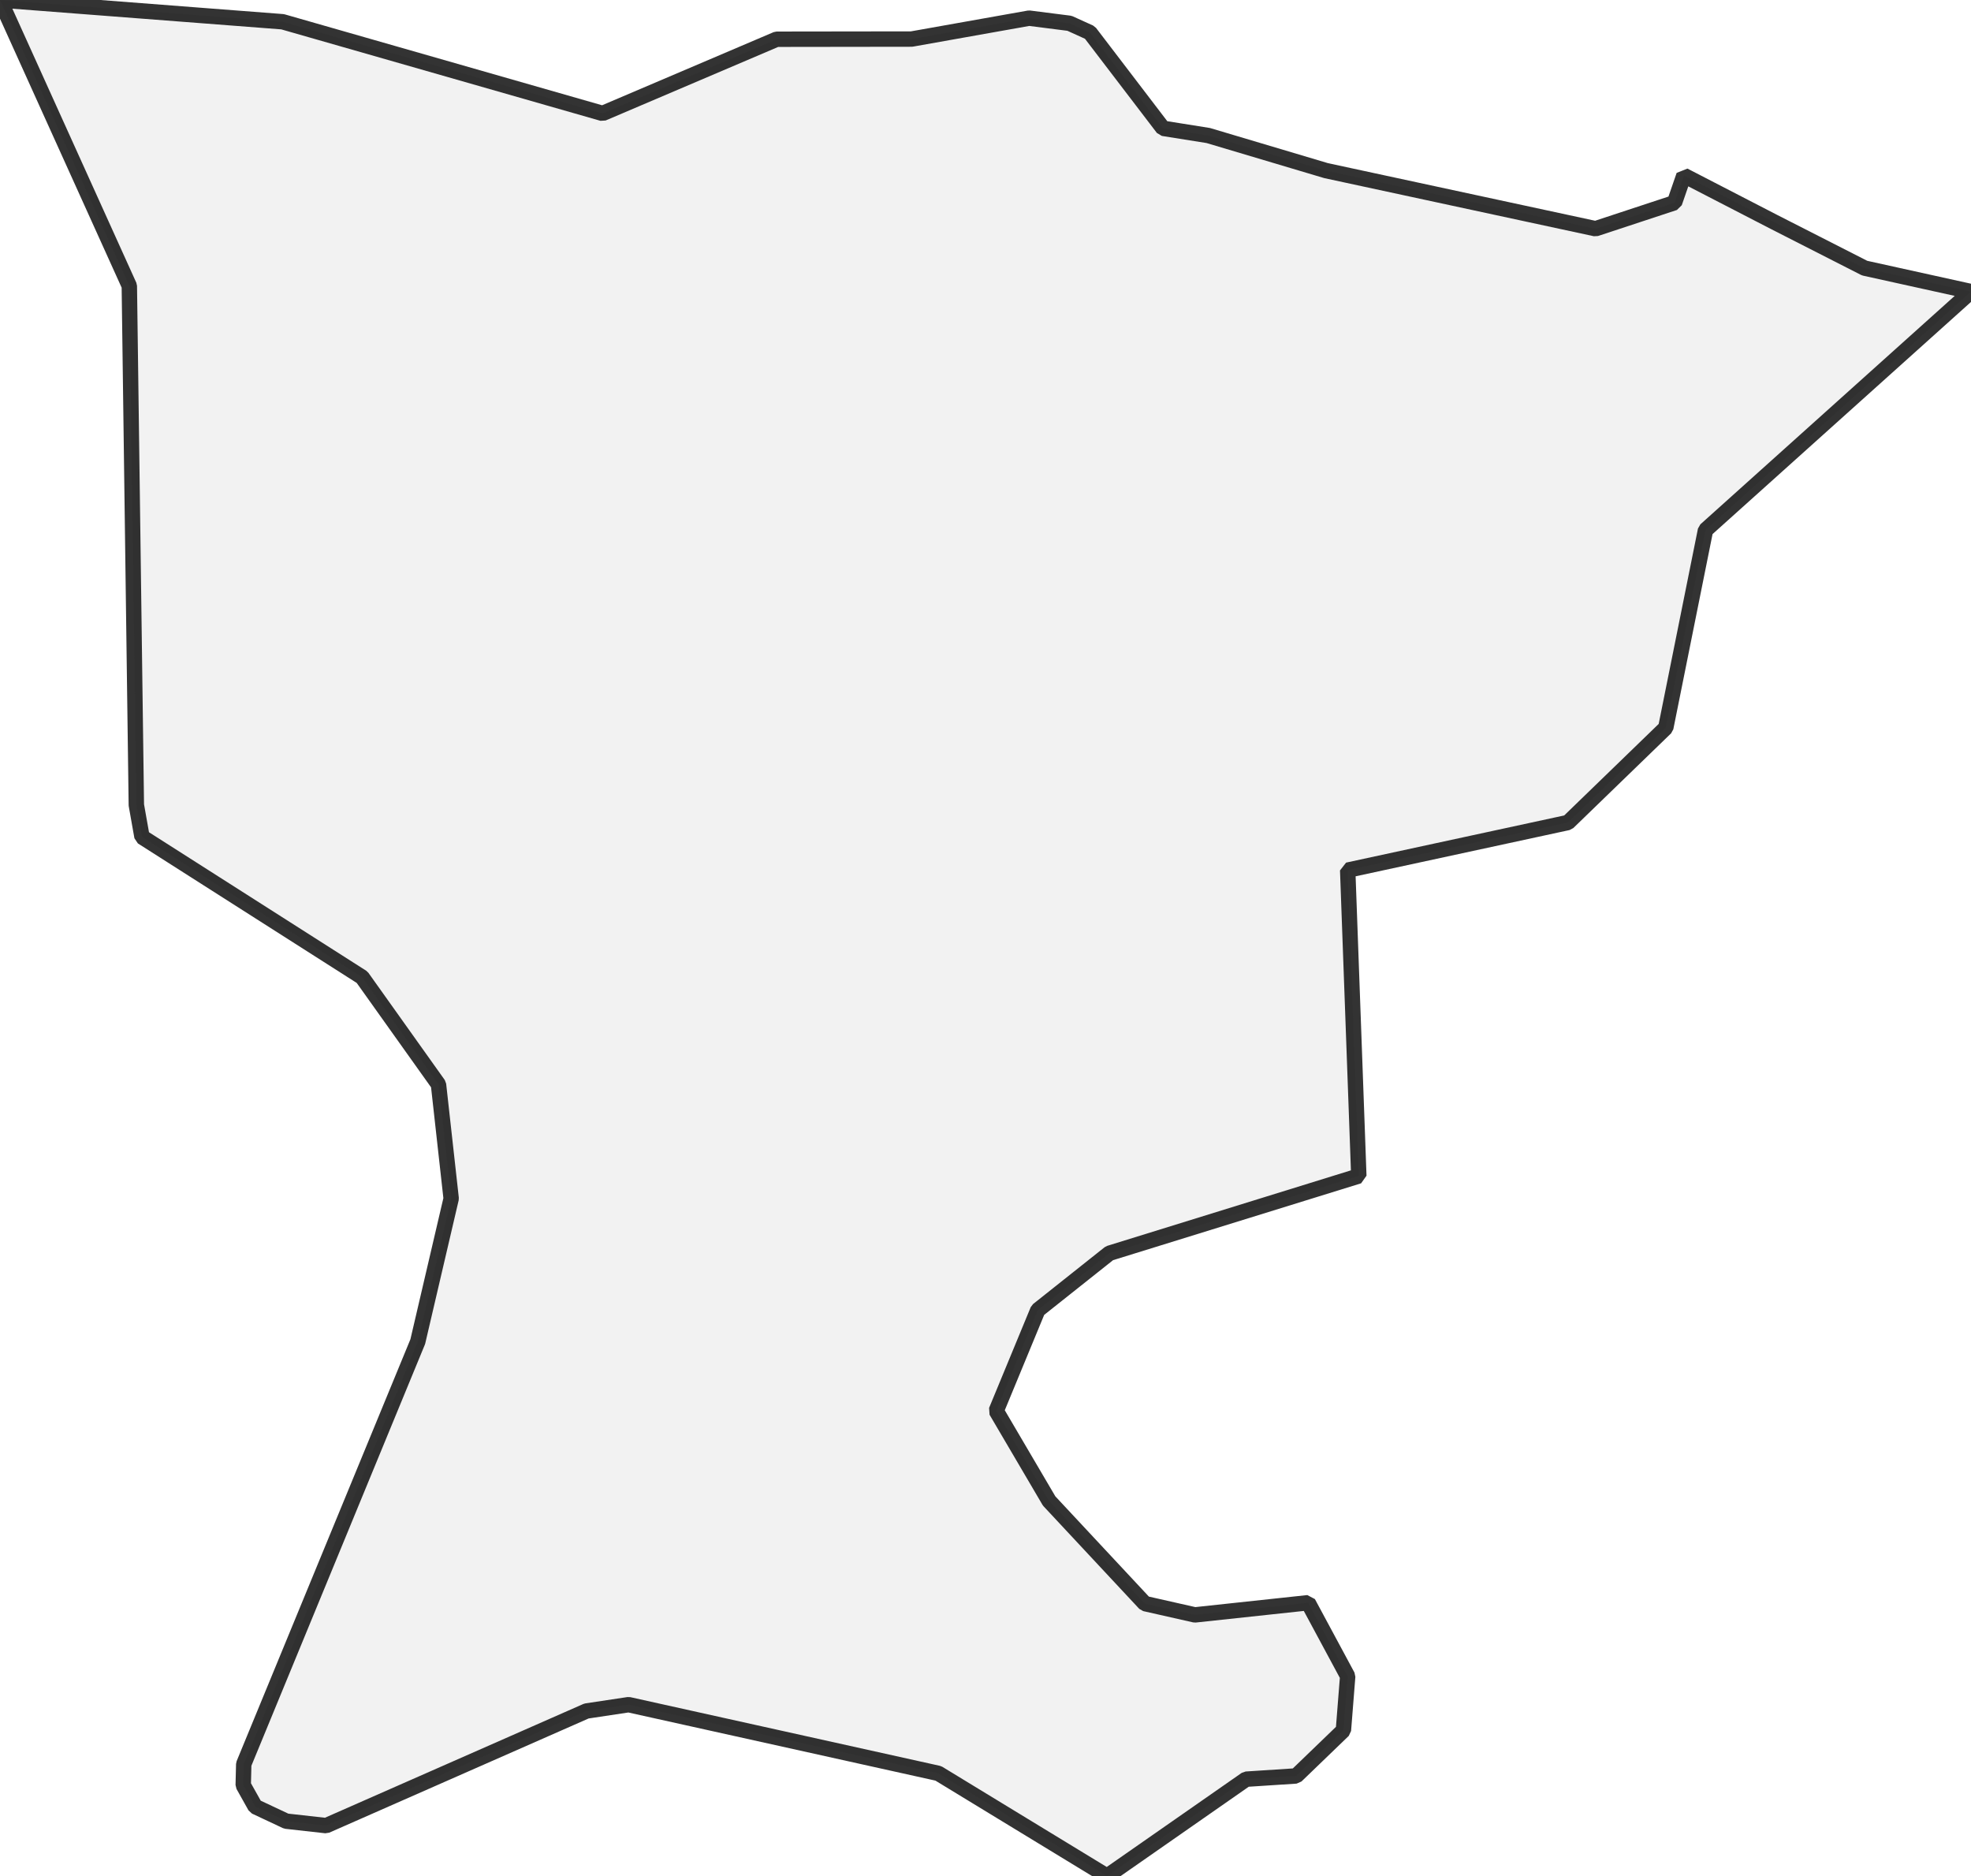 <?xml version="1.0" encoding="UTF-8" standalone="no"?>
<svg viewBox="0 0 256 243.63" xmlns="http://www.w3.org/2000/svg">
  <style>
    g.zone {
      fill: lightgray;
      stroke-width: 2;
      stroke-linecap: square;
      stroke-linejoin: bevel;
      stroke-miterlimit: 3;
      stroke-opacity: 0.8;
      stroke: black;
      fill-opacity: 0.3;
    }
  </style>
  <g class="zone" id="zone">
    <path d="M230.438,28.833 242.184,34.817 256,37.865 221.517,68.833 216.355,94.507 203.652,106.809 175.042,112.994 176.488,152.706 144.096,162.739 134.797,170.125 129.39,183.207 136.265,194.909 148.701,208.235 155.197,209.703 169.903,208.124 175.042,217.668 174.486,224.698 168.346,230.616 161.849,231.038 143.784,243.63 121.871,230.282 81.648,221.361 76.175,222.184 42.359,237.068 37.175,236.489 33.149,234.598 31.591,231.817 31.658,229.081 54.261,174.219 58.599,155.642 56.953,140.826 47.031,126.899 18.443,108.678 17.709,104.54 16.797,37.131 0,0 36.708,2.825 78.266,14.728 100.869,5.095 118.4,5.072 133.662,2.358 138.912,3.026 141.56,4.227 151.059,16.663 156.933,17.598 172.239,22.158 207.234,29.7 217.49,26.319 218.713,22.781 230.438,28.833Z"/>
  </g>
</svg>